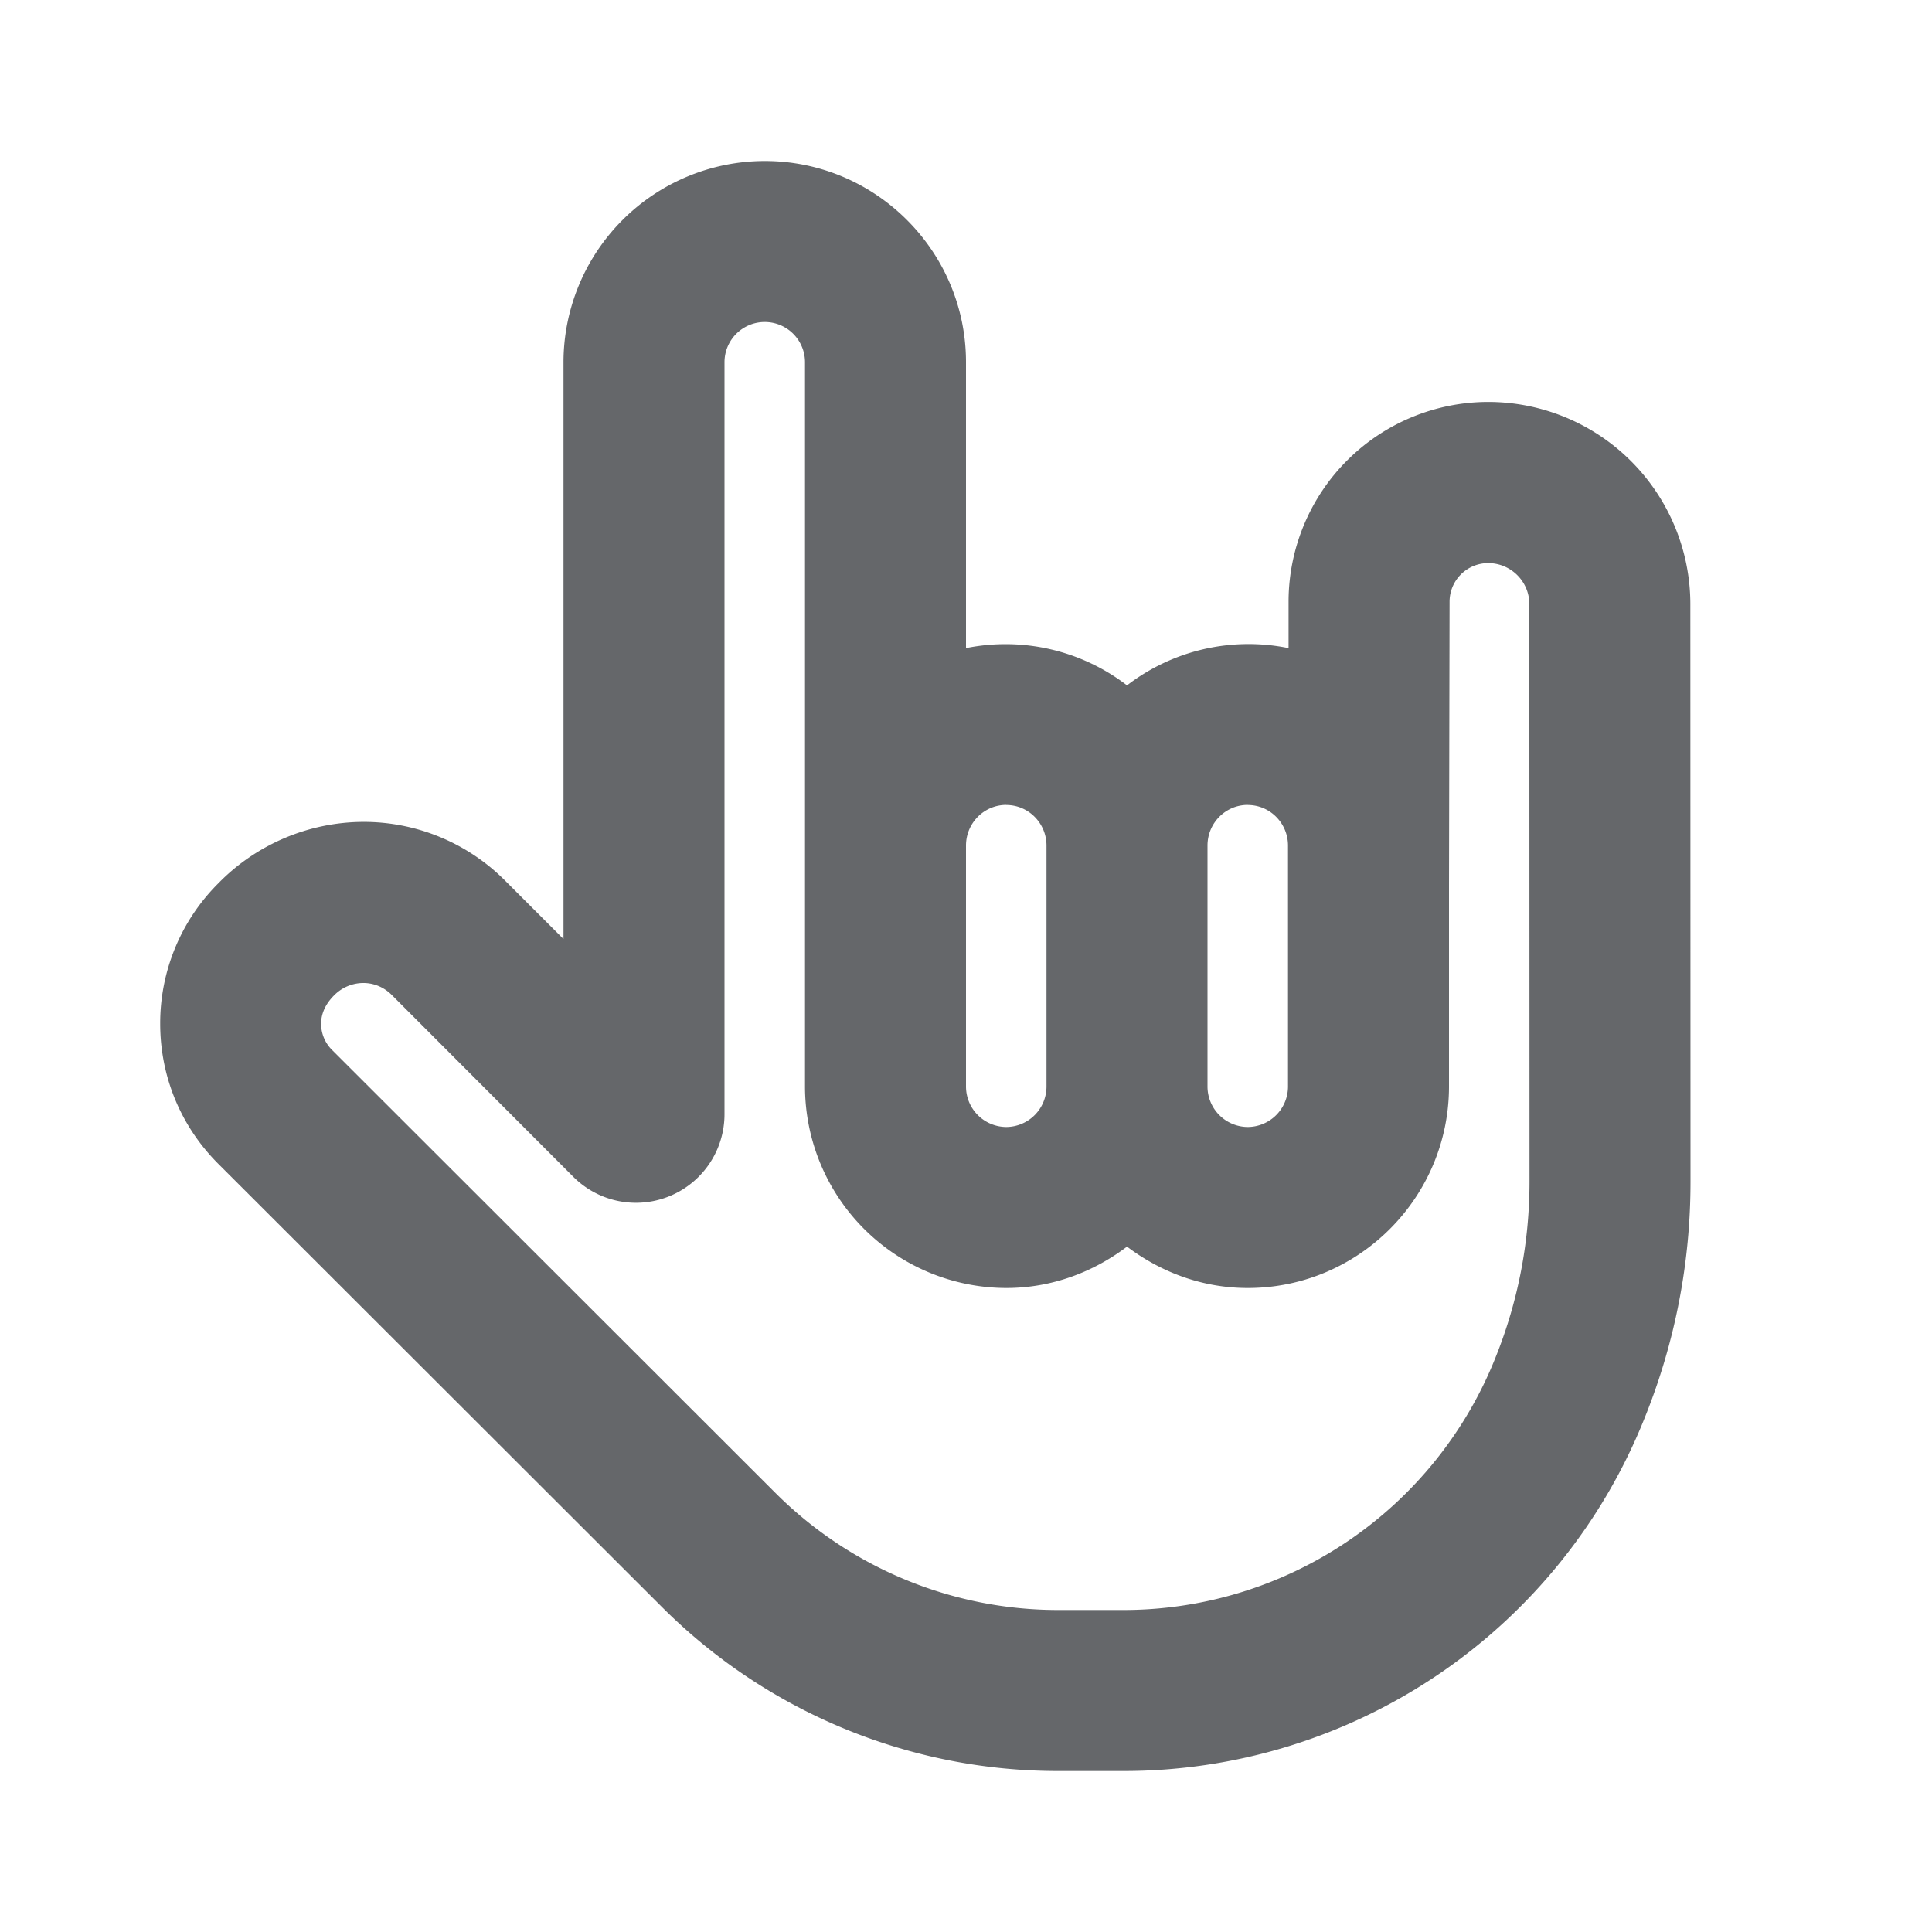 <svg xmlns="http://www.w3.org/2000/svg" width="24" height="24" viewBox="0 0 24 24">
    <path fill="#65676A" fill-rule="evenodd" d="M18.58 16.858A4.977 4.977 0 0 1 13.937 20h-.779a4.968 4.968 0 0 1-3.533-1.462l-5.5-5.495a.457.457 0 0 1-.136-.325c0-.072.017-.21.162-.354a.512.512 0 0 1 .361-.153h.001c.133 0 .257.053.352.147l2.26 2.264A1.1 1.1 0 0 0 9 13.841V4.5a.5.5 0 0 1 1 0V13.495A2.506 2.506 0 0 0 12.5 16c.565 0 1.081-.197 1.5-.514.42.317.935.514 1.5.514 1.378 0 2.5-1.123 2.5-2.505V10.997l.007-3.526a.48.48 0 0 1 .48-.476c.281 0 .511.228.511.51L19 14.678c0 .748-.14 1.482-.42 2.18zM12.5 10c.276 0 .5.226.5.504v2.99a.503.503 0 0 1-.5.506.503.503 0 0 1-.5-.505v-2.991c0-.279.224-.505.5-.505zm3 0c.276 0 .5.226.5.504v2.99a.503.503 0 0 1-.5.506.503.503 0 0 1-.5-.505v-2.991c0-.279.224-.505.5-.505zm5.498-2.497a2.513 2.513 0 0 0-2.512-2.51 2.483 2.483 0 0 0-2.479 2.473v.585A2.477 2.477 0 0 0 14 8.514a2.477 2.477 0 0 0-2-.463V4.5C12 3.12 10.877 2 9.5 2A2.503 2.503 0 0 0 7 4.5v7.165l-.72-.72a2.478 2.478 0 0 0-1.767-.735H4.51a2.532 2.532 0 0 0-1.8.765 2.452 2.452 0 0 0-.72 1.741c0 .66.257 1.277.722 1.742l5.5 5.494A6.957 6.957 0 0 0 13.158 22h.78a6.967 6.967 0 0 0 6.498-4.4A7.822 7.822 0 0 0 21 14.676l-.002-7.173z"/>
</svg>
